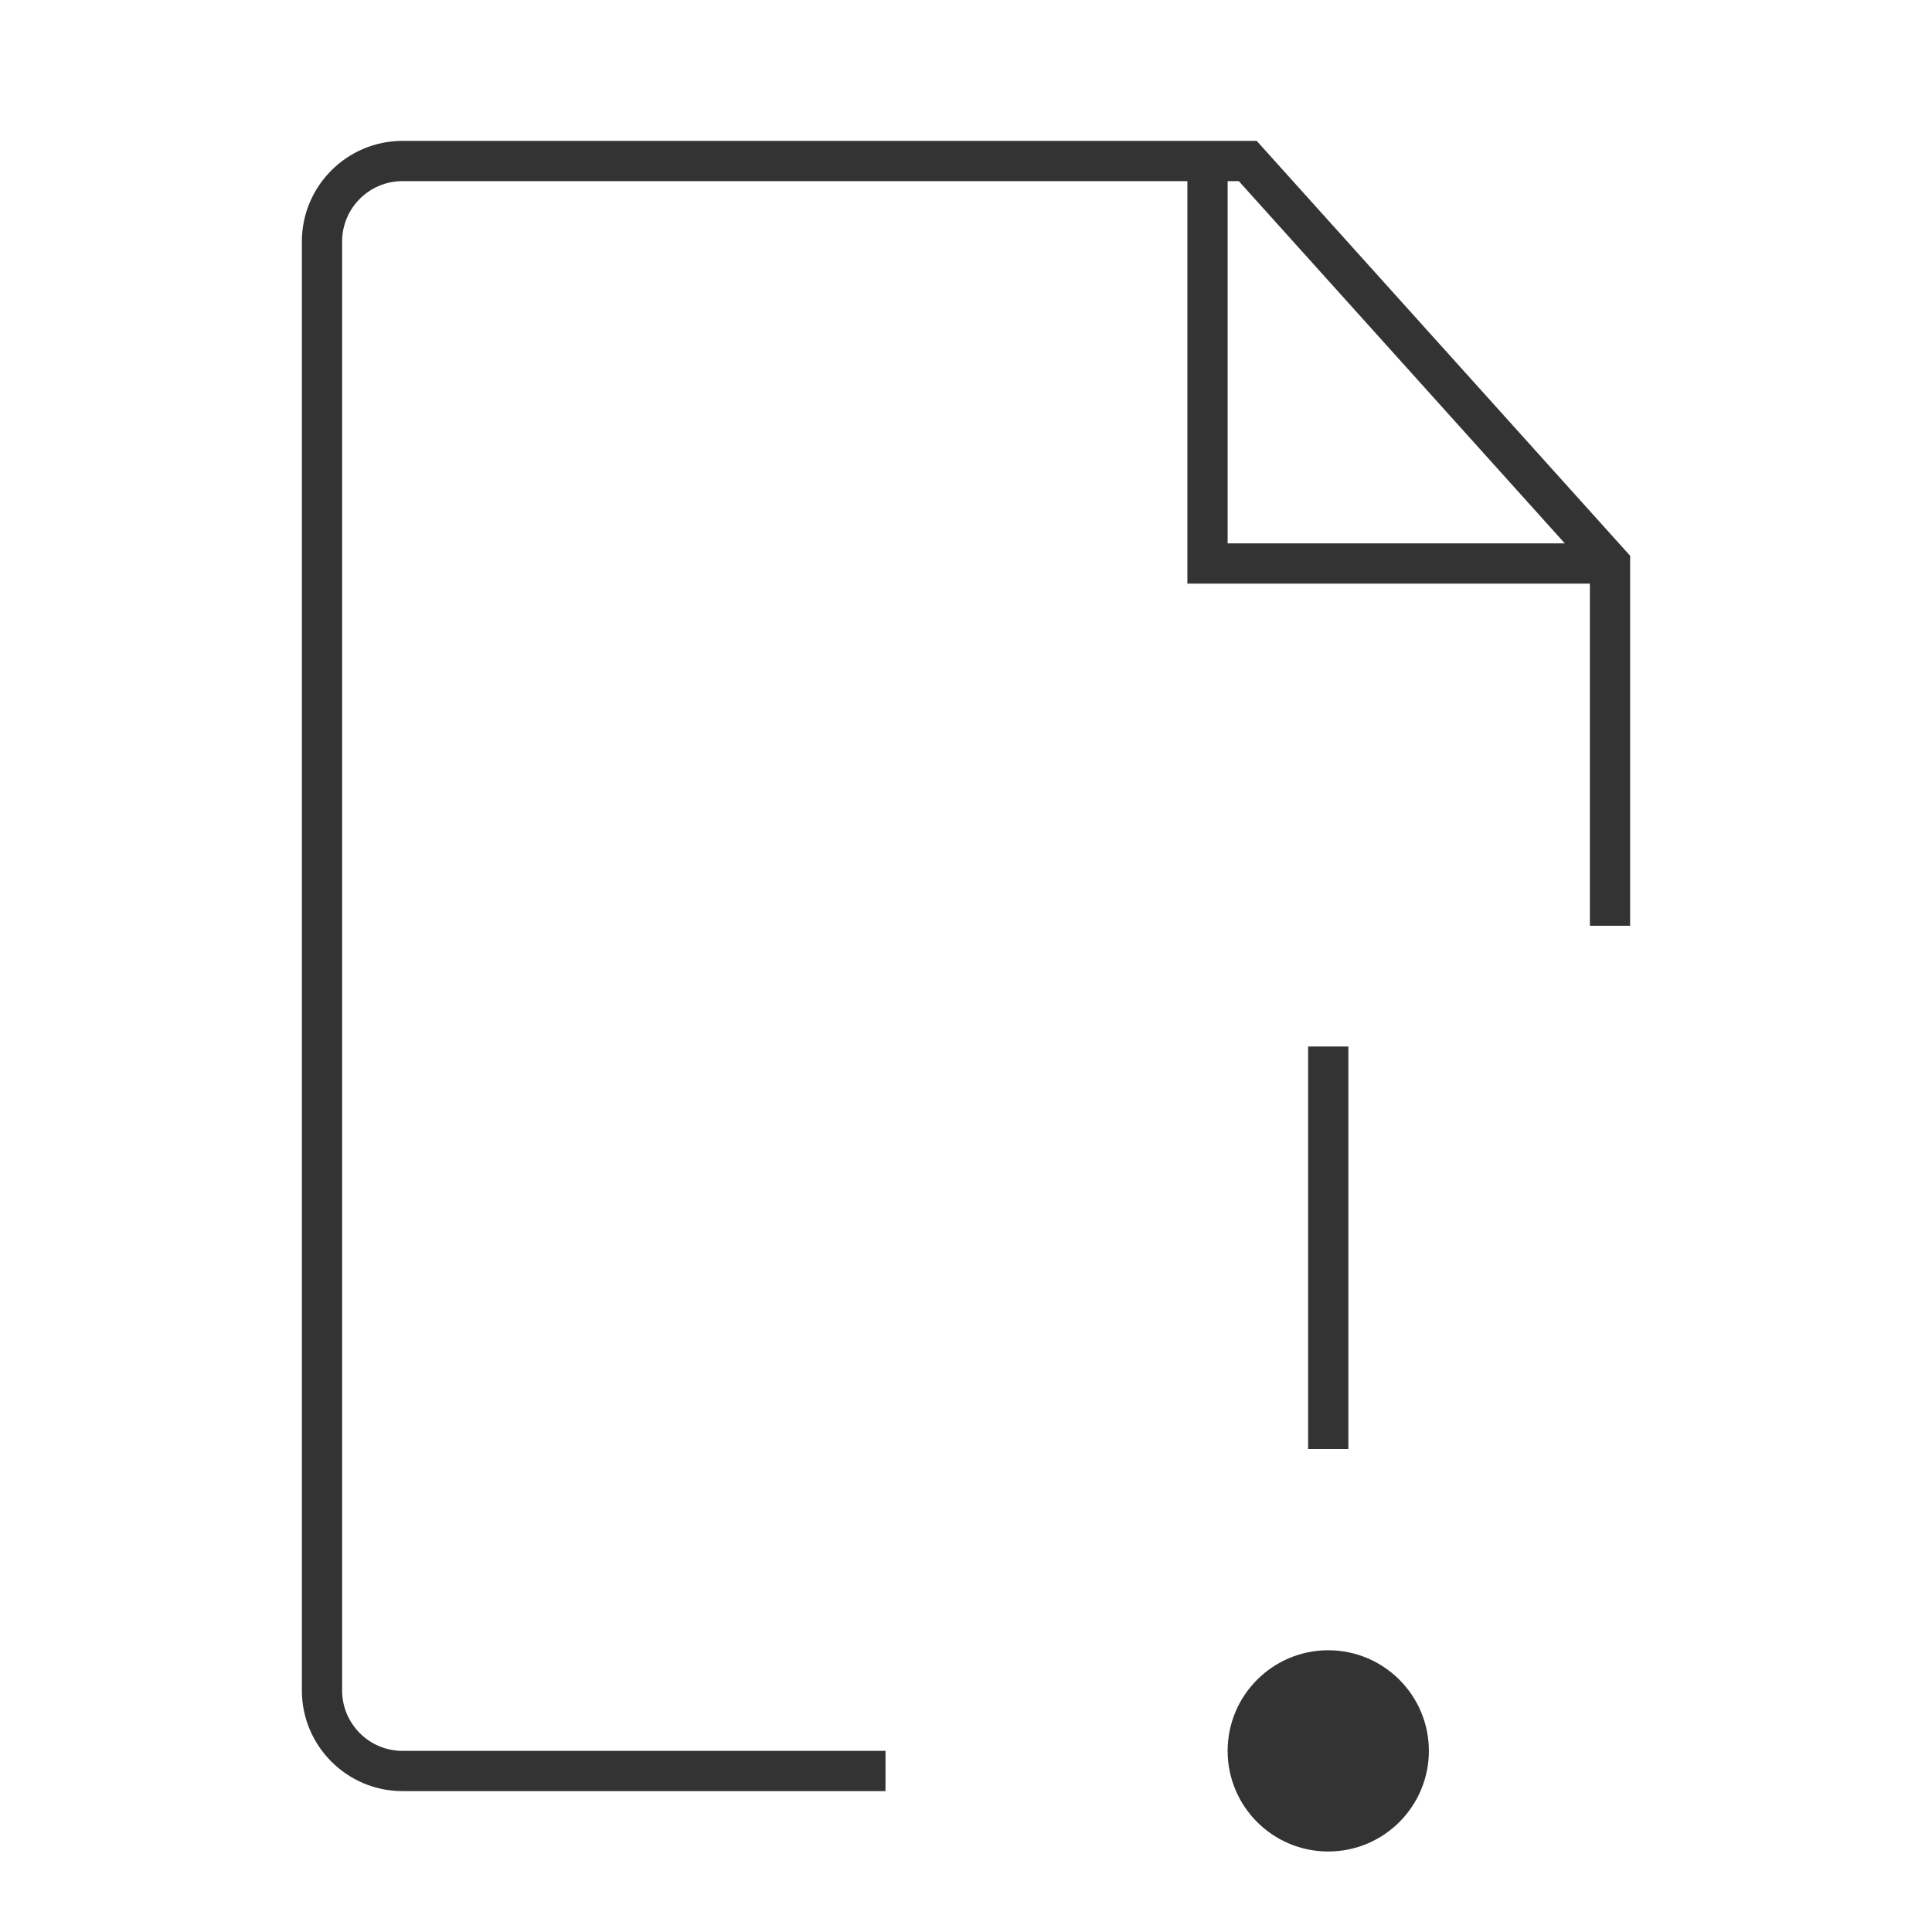 <?xml version="1.0" encoding="iso-8859-1"?>
<svg version="1.1" id="&#x56FE;&#x5C42;_1" xmlns="http://www.w3.org/2000/svg" xmlns:xlink="http://www.w3.org/1999/xlink" x="0px"
	 y="0px" viewBox="0 0 24 24" style="enable-background:new 0 0 24 24;" xml:space="preserve">
<path style="fill:#333333;" d="M11,22.25H5c-0.689,0-1.25-0.561-1.25-1.25V3c0-0.689,0.561-1.25,1.25-1.25h10.611l4.639,5.154V11.5
	h-0.5V7.096L15.389,2.25H5C4.586,2.25,4.25,2.586,4.25,3v18c0,0.413,0.336,0.75,0.75,0.75h6V22.25z"/>
<rect x="16.25" y="13" style="fill:#333333;" width="0.5" height="5"/>
<path style="fill-rule:evenodd;clip-rule:evenodd;fill:#333333;" d="M16.5,23c0.69,0,1.25-0.56,1.25-1.25s-0.56-1.25-1.25-1.25
	s-1.25,0.56-1.25,1.25S15.81,23,16.5,23z"/>
<polygon style="fill:#333333;" points="20,7.25 14.75,7.25 14.75,2 15.25,2 15.25,6.75 20,6.75 "/>
</svg>






